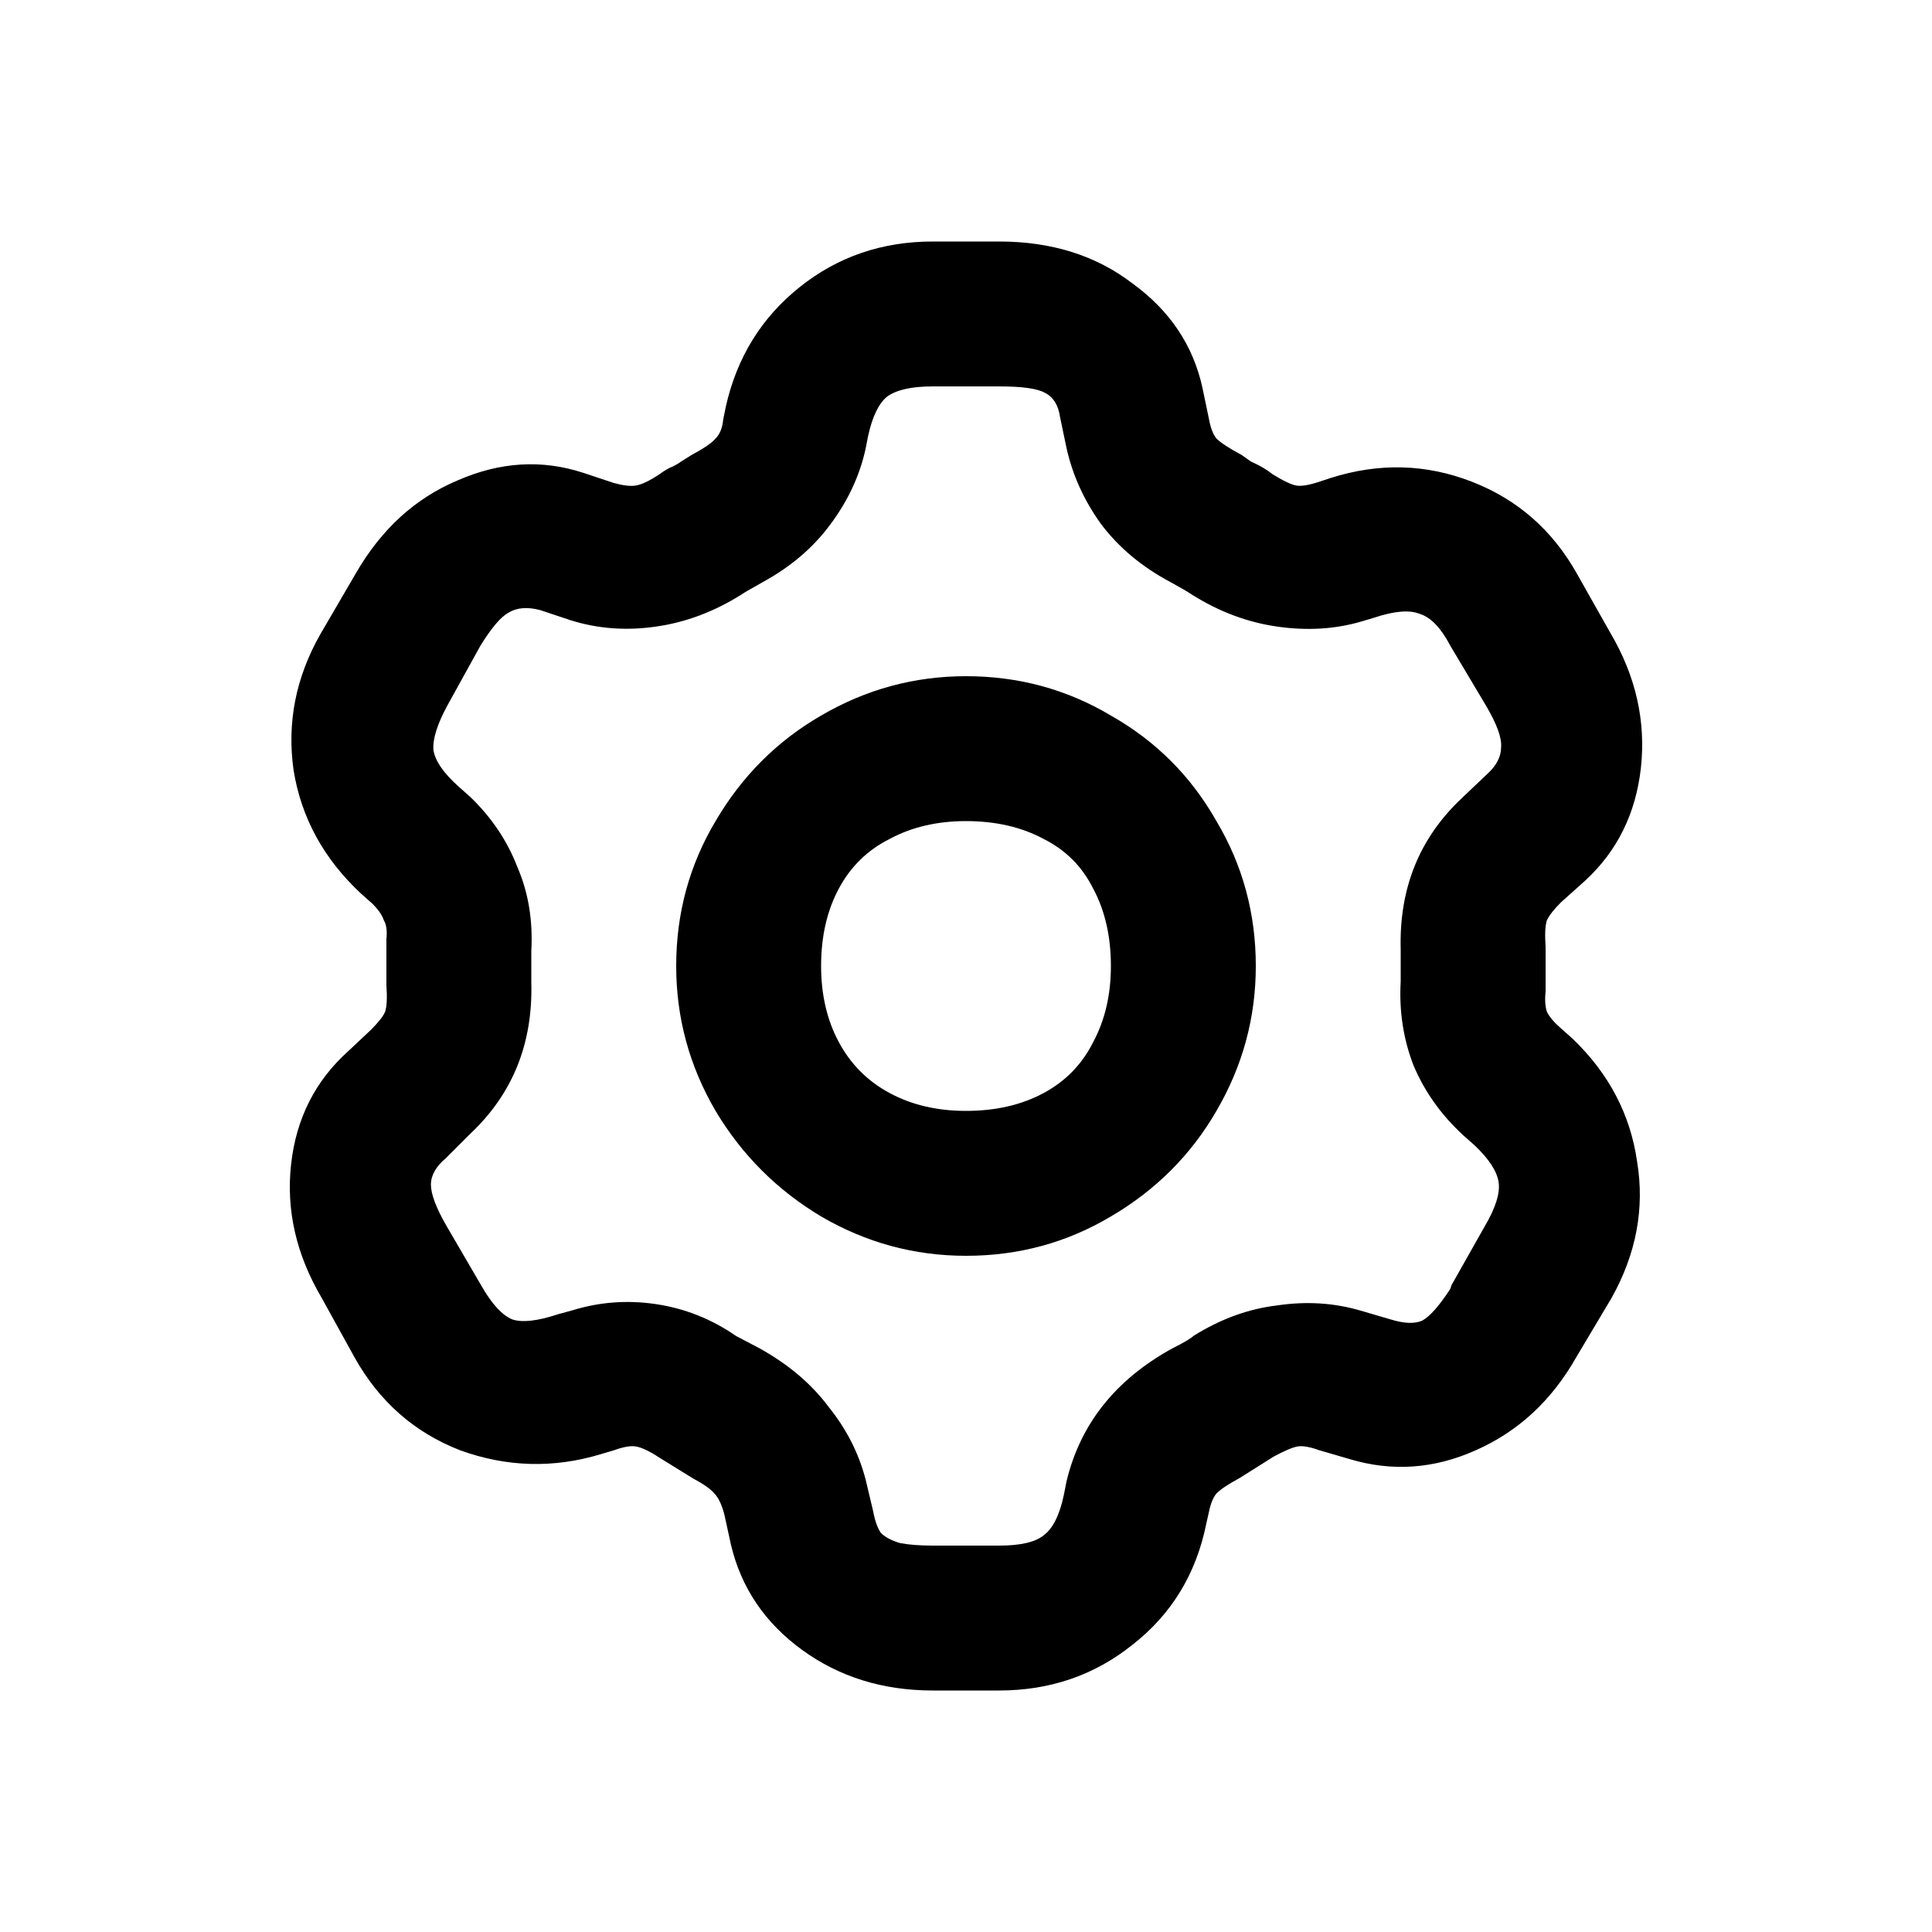 <svg width="24" height="24" viewBox="0 0 24 24" fill="none" xmlns="http://www.w3.org/2000/svg">
<path d="M11.589 4.8C11.326 4.8 11.137 4.842 11.021 4.926C10.916 5.011 10.837 5.174 10.784 5.416L10.753 5.574C10.679 5.911 10.532 6.226 10.31 6.521C10.1 6.805 9.821 7.042 9.474 7.232C9.305 7.326 9.216 7.379 9.205 7.389C8.868 7.6 8.516 7.732 8.147 7.784C7.779 7.837 7.426 7.811 7.089 7.705L6.711 7.579C6.553 7.537 6.421 7.547 6.316 7.611C6.221 7.663 6.105 7.8 5.968 8.021L5.558 8.763C5.432 8.995 5.374 9.179 5.384 9.316C5.405 9.453 5.511 9.605 5.7 9.774L5.842 9.9C6.105 10.153 6.3 10.442 6.426 10.768C6.563 11.084 6.621 11.432 6.6 11.81V12.205C6.621 12.963 6.368 13.589 5.842 14.084L5.542 14.384C5.416 14.489 5.353 14.6 5.353 14.716C5.353 14.832 5.416 15 5.542 15.221L5.984 15.979C6.111 16.2 6.237 16.337 6.363 16.39C6.489 16.432 6.679 16.41 6.932 16.326L7.105 16.279C7.442 16.174 7.789 16.147 8.147 16.2C8.505 16.253 8.837 16.384 9.142 16.595L9.442 16.753C9.8 16.953 10.084 17.195 10.295 17.479C10.516 17.753 10.668 18.053 10.753 18.379L10.847 18.774C10.868 18.89 10.9 18.979 10.942 19.042C10.995 19.095 11.074 19.137 11.179 19.168C11.284 19.189 11.421 19.2 11.589 19.2H12.411C12.674 19.2 12.858 19.158 12.963 19.074C13.079 18.989 13.163 18.821 13.216 18.568L13.247 18.41C13.416 17.695 13.853 17.142 14.558 16.753C14.705 16.679 14.795 16.626 14.826 16.595C15.163 16.384 15.511 16.258 15.868 16.216C16.226 16.163 16.568 16.184 16.895 16.279L17.274 16.39C17.442 16.442 17.574 16.447 17.668 16.405C17.763 16.353 17.879 16.221 18.016 16.011L18.032 15.963L18.442 15.237C18.579 15.005 18.637 14.821 18.616 14.684C18.595 14.547 18.495 14.395 18.316 14.226L18.174 14.1C17.9 13.847 17.695 13.558 17.558 13.232C17.432 12.905 17.379 12.558 17.4 12.19V11.795C17.379 11.037 17.632 10.411 18.158 9.916L18.474 9.616C18.59 9.511 18.647 9.4 18.647 9.284C18.658 9.168 18.595 8.995 18.458 8.763L18.016 8.021C17.9 7.8 17.774 7.668 17.637 7.626C17.511 7.574 17.321 7.589 17.068 7.674L16.91 7.721C16.584 7.816 16.237 7.837 15.868 7.784C15.5 7.732 15.147 7.6 14.81 7.389C14.747 7.347 14.658 7.295 14.542 7.232C14.184 7.042 13.895 6.8 13.674 6.505C13.463 6.211 13.321 5.895 13.247 5.558L13.168 5.179C13.147 5.032 13.084 4.932 12.979 4.879C12.884 4.826 12.695 4.8 12.411 4.8H11.589ZM12.411 3C13.063 3 13.616 3.174 14.068 3.521C14.532 3.858 14.821 4.289 14.937 4.816L15.016 5.195C15.037 5.311 15.068 5.395 15.111 5.447C15.163 5.5 15.268 5.568 15.426 5.653L15.537 5.732C15.653 5.784 15.742 5.837 15.805 5.889C15.942 5.974 16.042 6.021 16.105 6.032C16.168 6.042 16.263 6.026 16.39 5.984L16.532 5.937C17.132 5.747 17.716 5.763 18.284 5.984C18.853 6.205 19.29 6.589 19.595 7.137L20.005 7.863C20.321 8.4 20.447 8.958 20.384 9.537C20.321 10.105 20.09 10.574 19.689 10.942L19.39 11.21C19.305 11.295 19.247 11.368 19.216 11.432C19.195 11.495 19.189 11.605 19.2 11.763V12.316C19.189 12.421 19.195 12.505 19.216 12.568C19.247 12.632 19.305 12.7 19.39 12.774L19.532 12.9C19.984 13.332 20.253 13.842 20.337 14.432C20.432 15.011 20.326 15.574 20.021 16.121L19.579 16.863C19.274 17.4 18.858 17.784 18.332 18.016C17.816 18.247 17.295 18.284 16.768 18.126L16.39 18.016C16.274 17.974 16.184 17.958 16.121 17.968C16.058 17.979 15.958 18.021 15.821 18.095L15.521 18.284L15.395 18.363C15.258 18.437 15.163 18.5 15.111 18.553C15.068 18.605 15.037 18.684 15.016 18.79L14.984 18.932C14.858 19.553 14.553 20.053 14.068 20.432C13.595 20.811 13.042 21 12.411 21H11.589C10.968 21 10.426 20.832 9.963 20.495C9.5 20.158 9.205 19.721 9.079 19.184L9 18.821C8.968 18.695 8.926 18.605 8.874 18.553C8.832 18.5 8.742 18.437 8.605 18.363L8.195 18.11C8.068 18.026 7.968 17.979 7.895 17.968C7.832 17.958 7.742 17.974 7.626 18.016L7.468 18.063C6.879 18.242 6.295 18.226 5.716 18.016C5.147 17.795 4.711 17.41 4.405 16.863L3.995 16.121C3.679 15.584 3.553 15.032 3.616 14.463C3.679 13.895 3.916 13.426 4.326 13.058L4.611 12.79C4.705 12.695 4.763 12.621 4.784 12.568C4.805 12.505 4.811 12.395 4.8 12.237V11.668C4.811 11.563 4.8 11.484 4.768 11.432C4.747 11.368 4.7 11.3 4.626 11.226L4.484 11.1C4.021 10.668 3.742 10.158 3.647 9.568C3.563 8.979 3.674 8.416 3.979 7.879L4.421 7.121C4.737 6.574 5.158 6.189 5.684 5.968C6.211 5.737 6.732 5.705 7.247 5.874L7.626 6C7.742 6.032 7.832 6.042 7.895 6.032C7.968 6.021 8.068 5.974 8.195 5.889C8.237 5.858 8.279 5.832 8.321 5.811C8.374 5.789 8.421 5.763 8.463 5.732L8.589 5.653C8.747 5.568 8.847 5.5 8.889 5.447C8.942 5.395 8.974 5.316 8.984 5.211L9.016 5.053C9.153 4.442 9.458 3.947 9.932 3.568C10.405 3.189 10.958 3 11.589 3H12.411ZM8.4 12C8.4 11.347 8.563 10.747 8.889 10.2C9.216 9.642 9.653 9.205 10.2 8.889C10.758 8.563 11.358 8.4 12 8.4C12.653 8.4 13.253 8.563 13.8 8.889C14.358 9.205 14.795 9.642 15.111 10.2C15.437 10.747 15.6 11.347 15.6 12C15.6 12.642 15.437 13.242 15.111 13.8C14.795 14.347 14.358 14.784 13.8 15.111C13.253 15.437 12.653 15.6 12 15.6C11.358 15.6 10.758 15.437 10.2 15.111C9.653 14.784 9.216 14.347 8.889 13.8C8.563 13.242 8.4 12.642 8.4 12ZM10.2 12C10.2 12.358 10.274 12.674 10.421 12.947C10.568 13.221 10.779 13.432 11.053 13.579C11.326 13.726 11.642 13.8 12 13.8C12.368 13.8 12.69 13.726 12.963 13.579C13.237 13.432 13.442 13.221 13.579 12.947C13.726 12.674 13.8 12.358 13.8 12C13.8 11.632 13.726 11.31 13.579 11.037C13.442 10.763 13.237 10.558 12.963 10.421C12.69 10.274 12.368 10.2 12 10.2C11.642 10.2 11.326 10.274 11.053 10.421C10.779 10.558 10.568 10.763 10.421 11.037C10.274 11.31 10.2 11.632 10.2 12Z" fill="black"/>
</svg>
